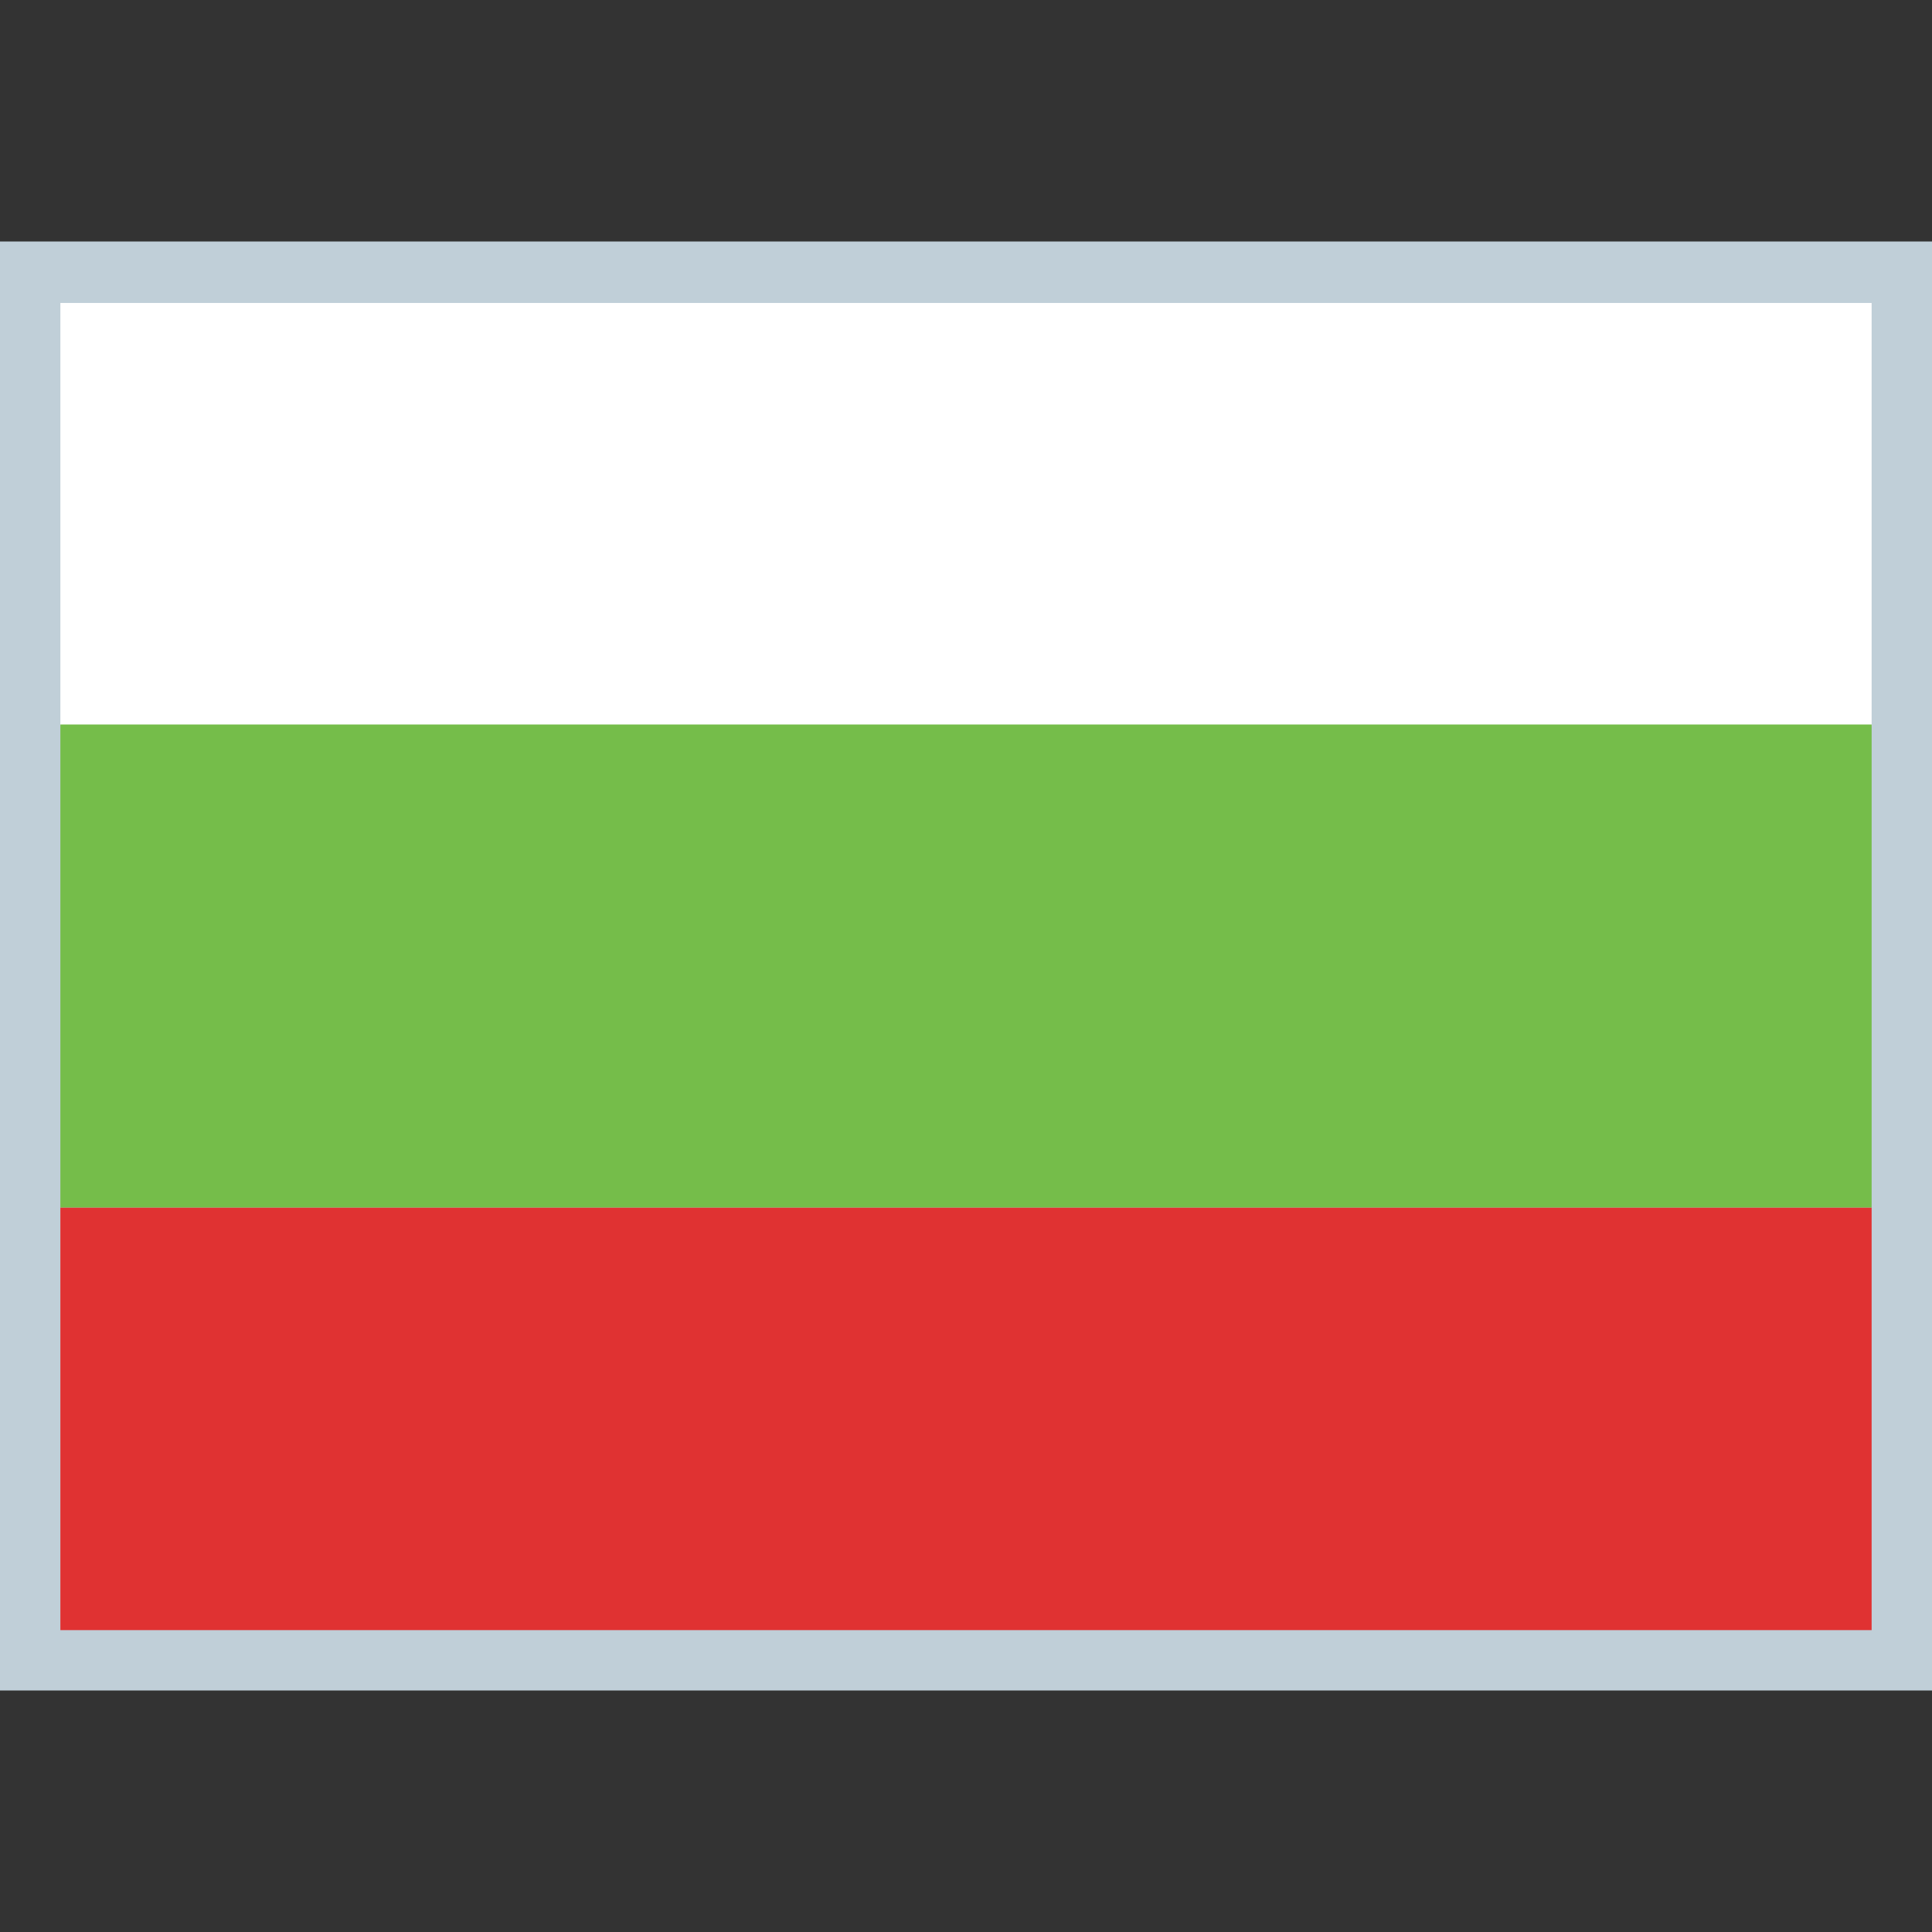 <!--
* SPDX-FileCopyrightText: © 2020 Liferay, Inc. <https://liferay.com>
* SPDX-FileCopyrightText: © 2020 Contributors to the project Clay <https://github.com/liferay/clay/graphs/contributors>
*
* SPDX-License-Identifier: BSD-3-Clause
-->
<svg width="16" height="16" viewBox="0 0 16 16" fill="none" xmlns="http://www.w3.org/2000/svg">
<rect x="0" y="0" width="16" height="16" fill="#333333" stroke="none"/>
<path d="M16 2H0V14H16V2Z" fill="#C0CFD8"/>
<path d="M15.5 2.509H0.5V6.009H15.5V2.509Z" fill="white"/>
<path d="M15.5 10H0.5V13.5H15.5V10Z" fill="#E03232"/>
<path d="M15.5 6H0.5V10H15.5V6Z" fill="#75BD4A"/>
</svg>
